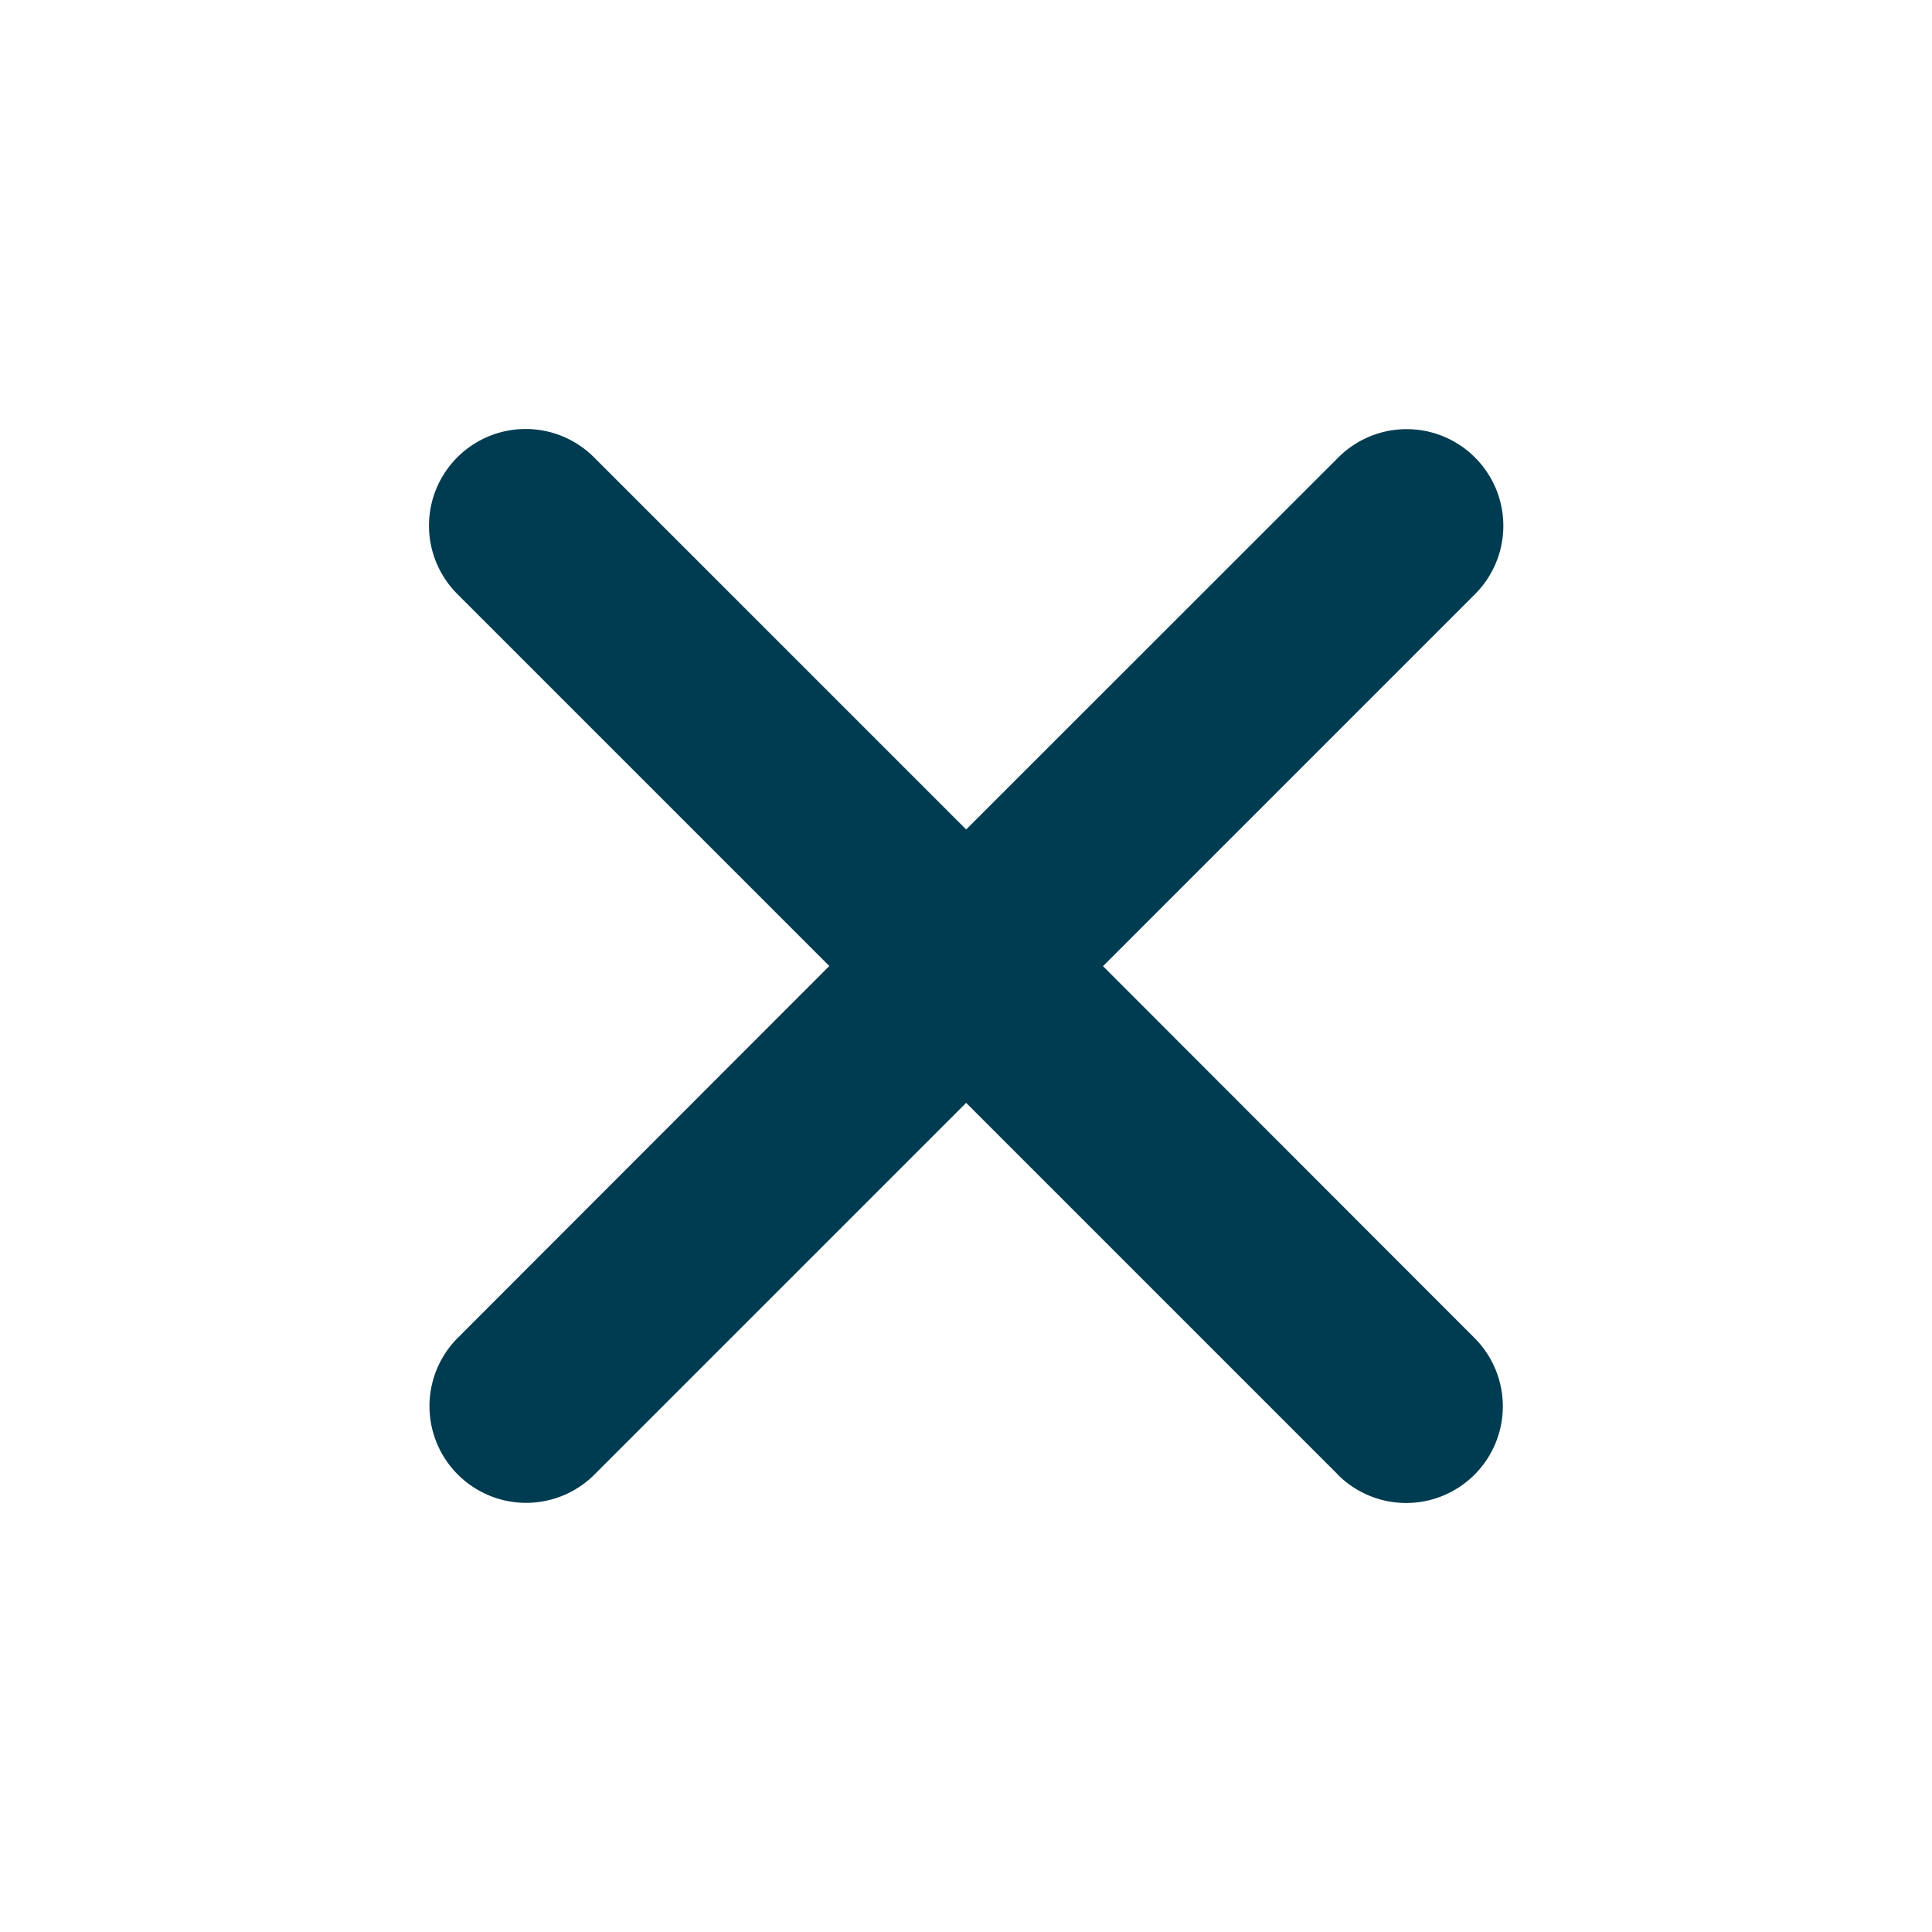 <svg id="IconClear12" xmlns="http://www.w3.org/2000/svg" width="12" height="12" viewBox="0 0 12 12">
  <g id="IconClear12-2" data-name="IconClear12">
    <rect id="Rectangle" width="12" height="12" fill="rgba(216,216,216,0)"/>
    <g id="Group">
      <rect id="Rectangle-2" data-name="Rectangle" width="12" height="12" fill="rgba(216,216,216,0)"/>
      <g id="Group-2" data-name="Group" transform="translate(2.913 2.913)">
        <path id="Union_42" data-name="Union 42" d="M23410.977,21082.824l-2.307-2.307-2.307,2.307a.6.6,0,0,1-.852,0,.6.6,0,0,1,0-.846l2.309-2.311-2.309-2.309a.6.6,0,0,1,0-.852.6.6,0,0,1,.846,0l2.313,2.313,2.313-2.312a.6.6,0,0,1,.846,0,.6.6,0,0,1,0,.852l-2.309,2.309,2.309,2.311a.6.6,0,0,1-.852.846Z" transform="translate(-23405.582 -21076.58)" fill="#003c51"/>
      </g>
    </g>
  </g>
</svg>
